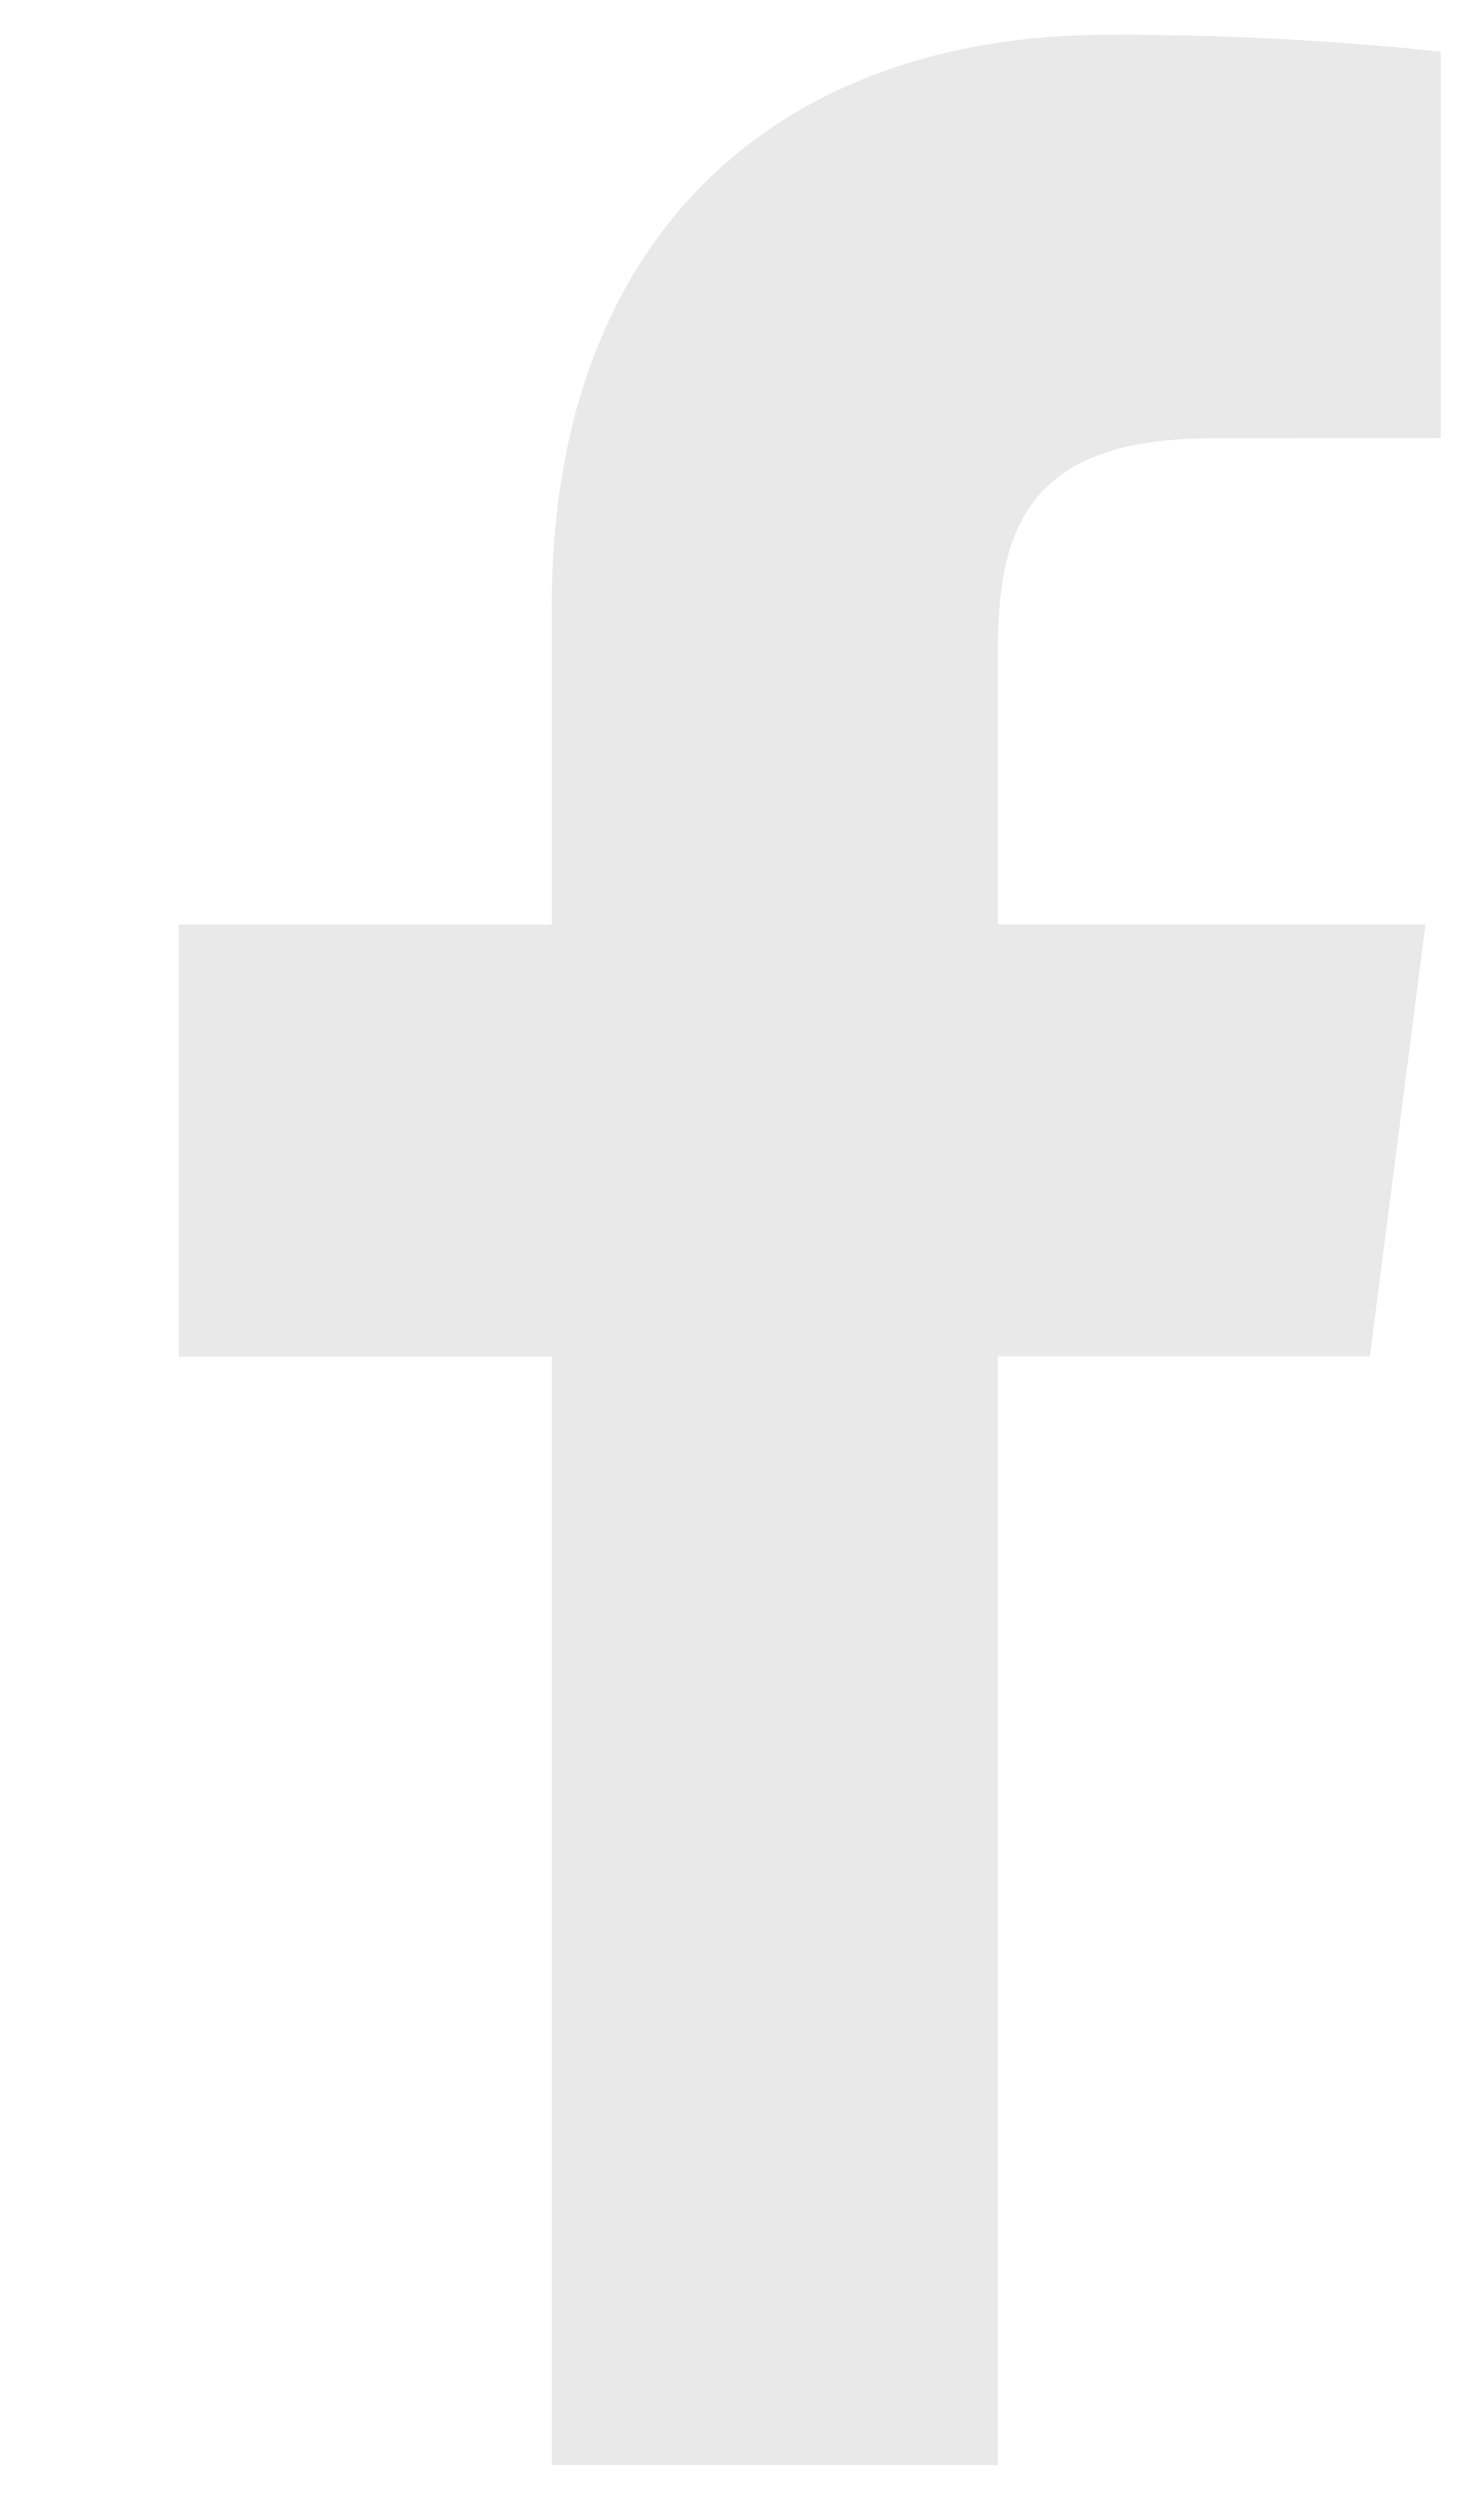 <svg width="7" height="12" viewBox="0 0 7 12" fill="none" xmlns="http://www.w3.org/2000/svg">
<path d="M4.791 11.833V6.511H6.577L6.844 4.437H4.791V3.113C4.791 2.513 4.957 2.104 5.818 2.104L6.917 2.103V0.248C6.385 0.192 5.851 0.165 5.316 0.167C3.733 0.167 2.649 1.133 2.649 2.908V4.438H0.858V6.512H2.649V11.833L4.791 11.833Z" fill="#E9E9E9"/>
</svg>
